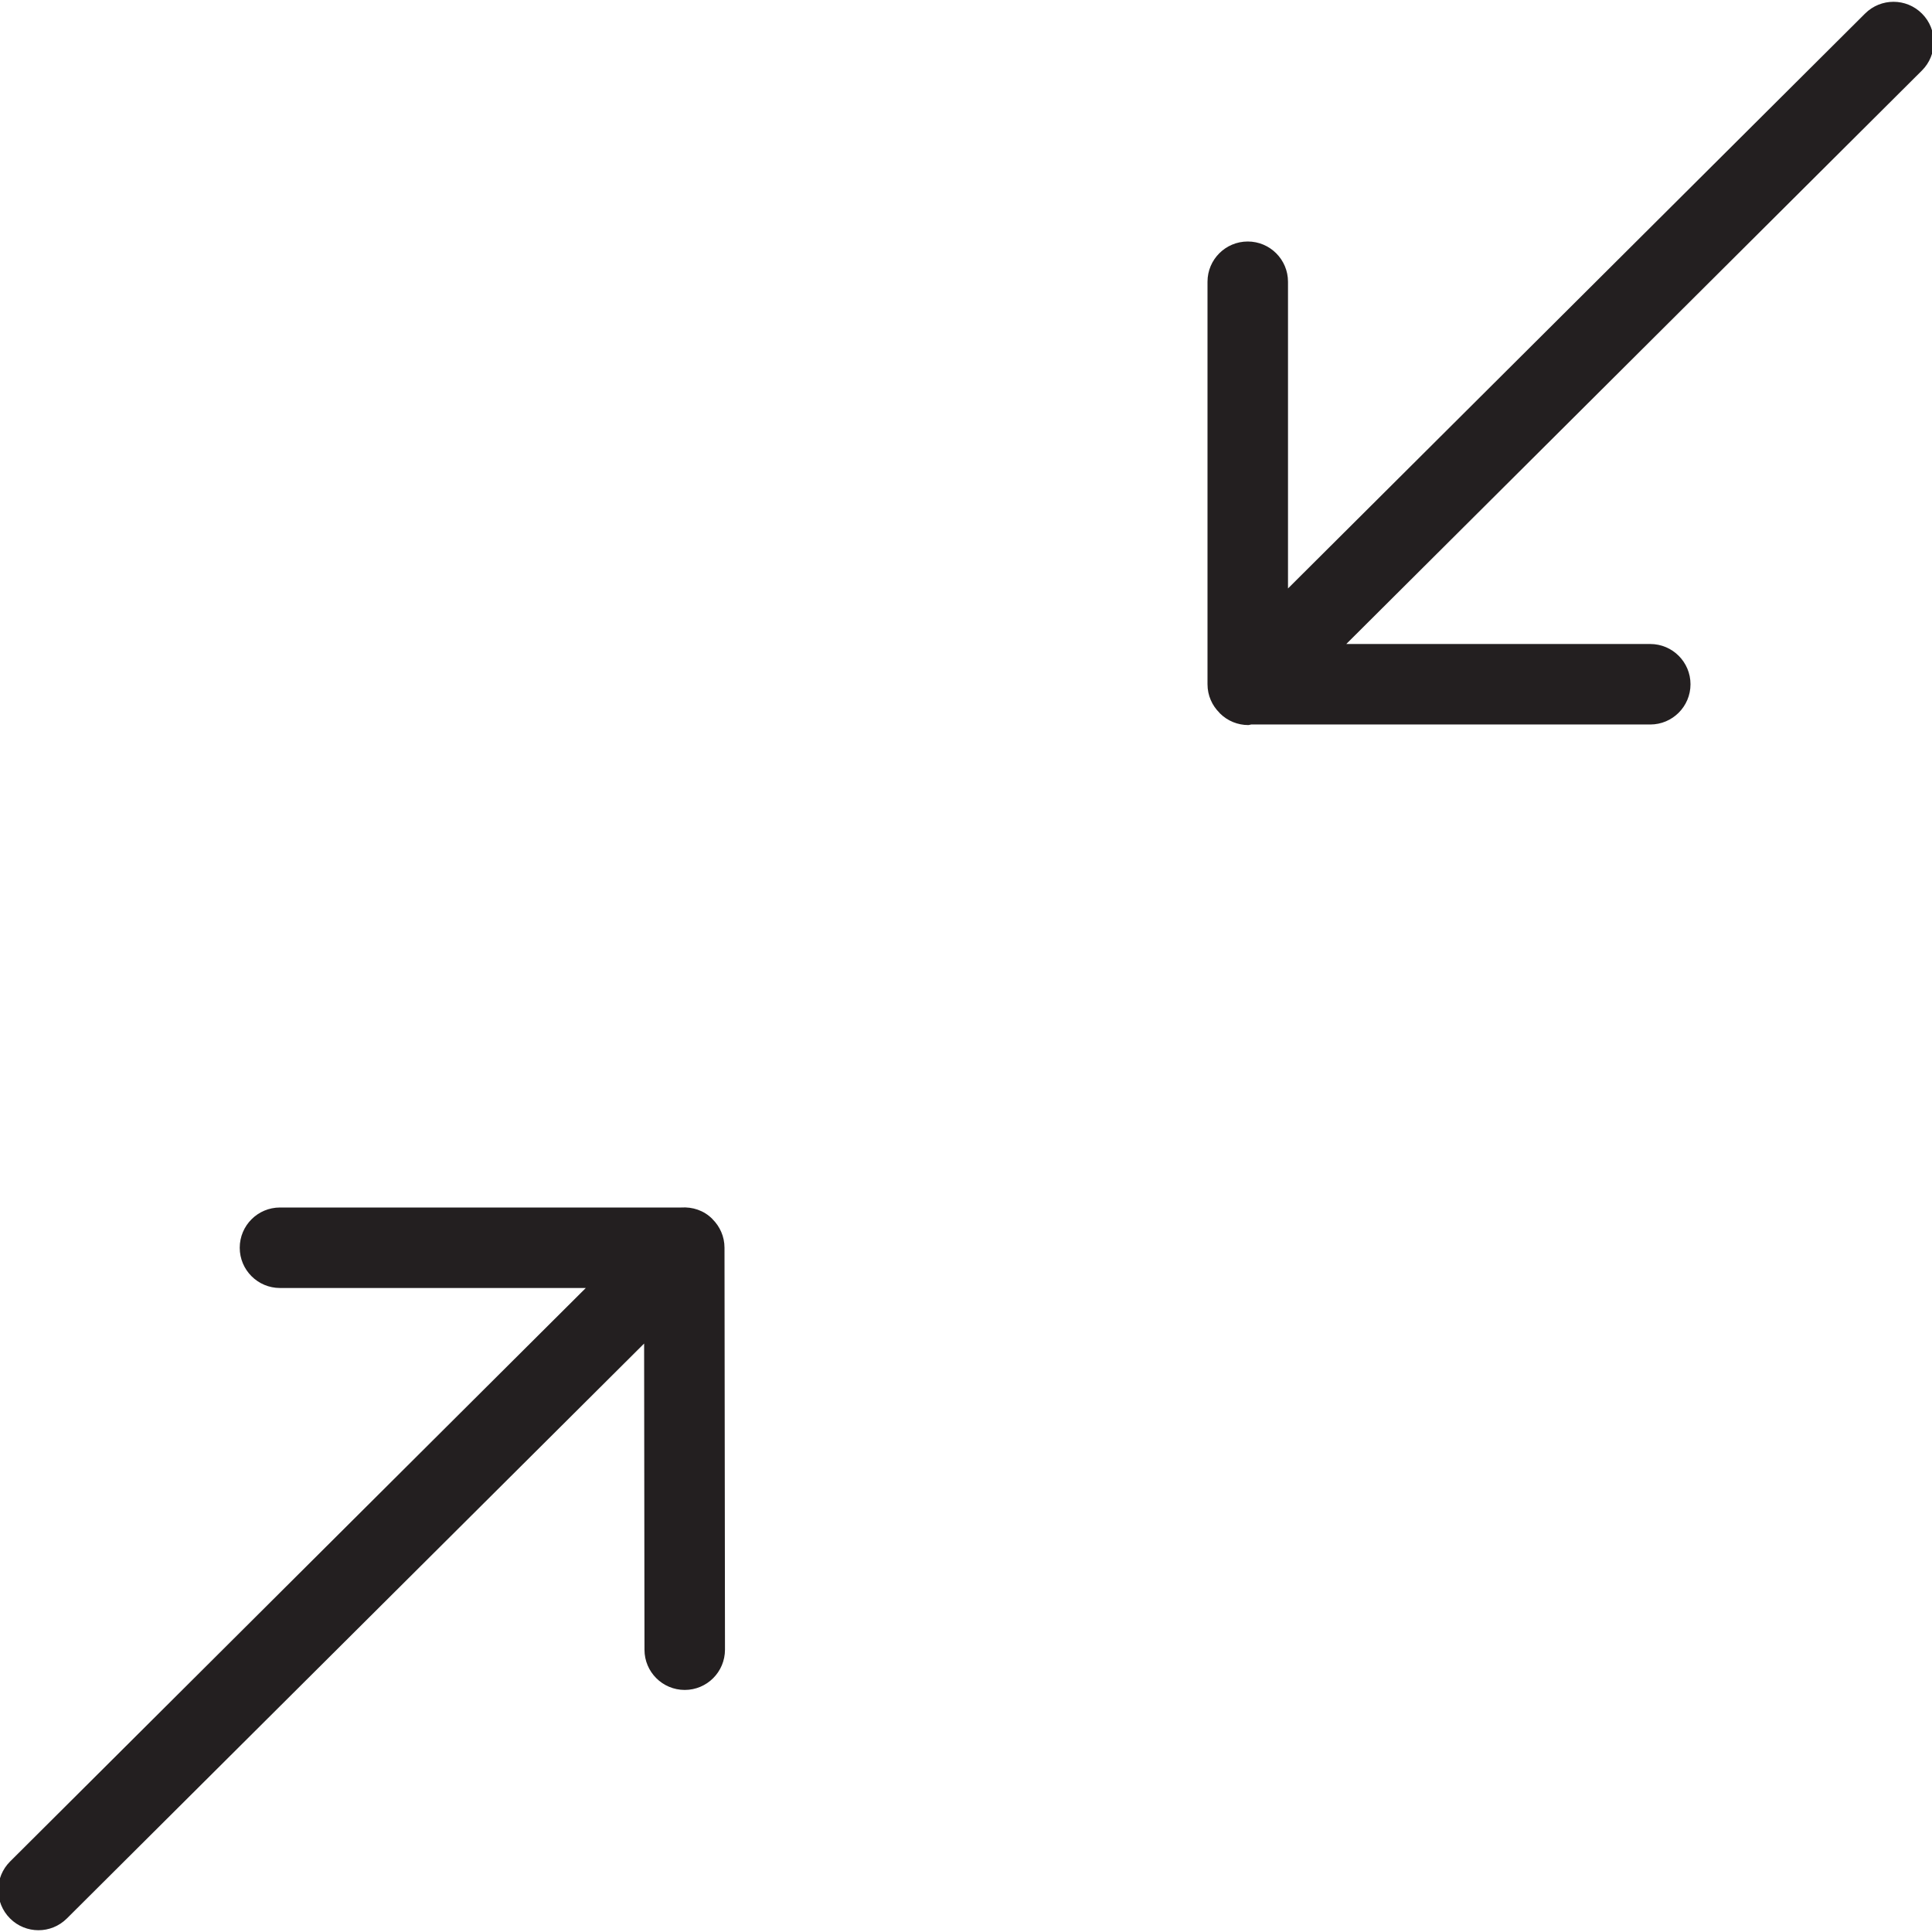 <?xml version="1.0" encoding="utf-8"?>
<!-- Generator: Adobe Illustrator 17.0.0, SVG Export Plug-In . SVG Version: 6.00 Build 0)  -->
<!DOCTYPE svg PUBLIC "-//W3C//DTD SVG 1.1//EN" "http://www.w3.org/Graphics/SVG/1.1/DTD/svg11.dtd">
<svg version="1.1" id="Layer_1" xmlns="http://www.w3.org/2000/svg" xmlns:xlink="http://www.w3.org/1999/xlink" x="0px" y="0px"
	 width="48px" height="48px" viewBox="0 0 48 48" enable-background="new 0 0 48 48" xml:space="preserve">
<g>
	<path fill="#231F20" d="M17.7,30.288c-0.002-0.002-0.002-0.004-0.004-0.006c-0.212-0.213-0.494-0.3-0.771-0.282H6.956
		c-0.552,0-1,0.448-1,1s0.448,1,1,1h7.598L0.251,46.248c-0.392,0.39-0.393,1.023-0.003,1.414c0.195,0.196,0.452,0.294,0.708,0.294
		c0.255,0,0.51-0.098,0.705-0.292L16.003,33.38l0.009,7.607c0,0.552,0.448,0.999,1,0.999c0.553,0,1-0.448,1-1.001L18,30.999
		C18,30.72,17.884,30.469,17.7,30.288z"/>
	<path fill="#231F20" d="M47.752,0.339c-0.39-0.392-1.023-0.392-1.414-0.003L32,14.62V7c0-0.552-0.448-1-1-1s-1,0.448-1,1v10
		c0,0.279,0.115,0.53,0.299,0.711c0.003,0.003,0.003,0.006,0.006,0.009c0.195,0.196,0.452,0.294,0.708,0.294
		c0.025,0,0.048-0.012,0.072-0.014H41c0.552,0,1-0.448,1-1s-0.448-1-1-1h-7.552L47.749,1.753C48.141,1.363,48.142,0.73,47.752,0.339
		z"/>
</g>
<g id="nyt_x5F_exporter_x5F_info" display="none">
</g>
</svg>
